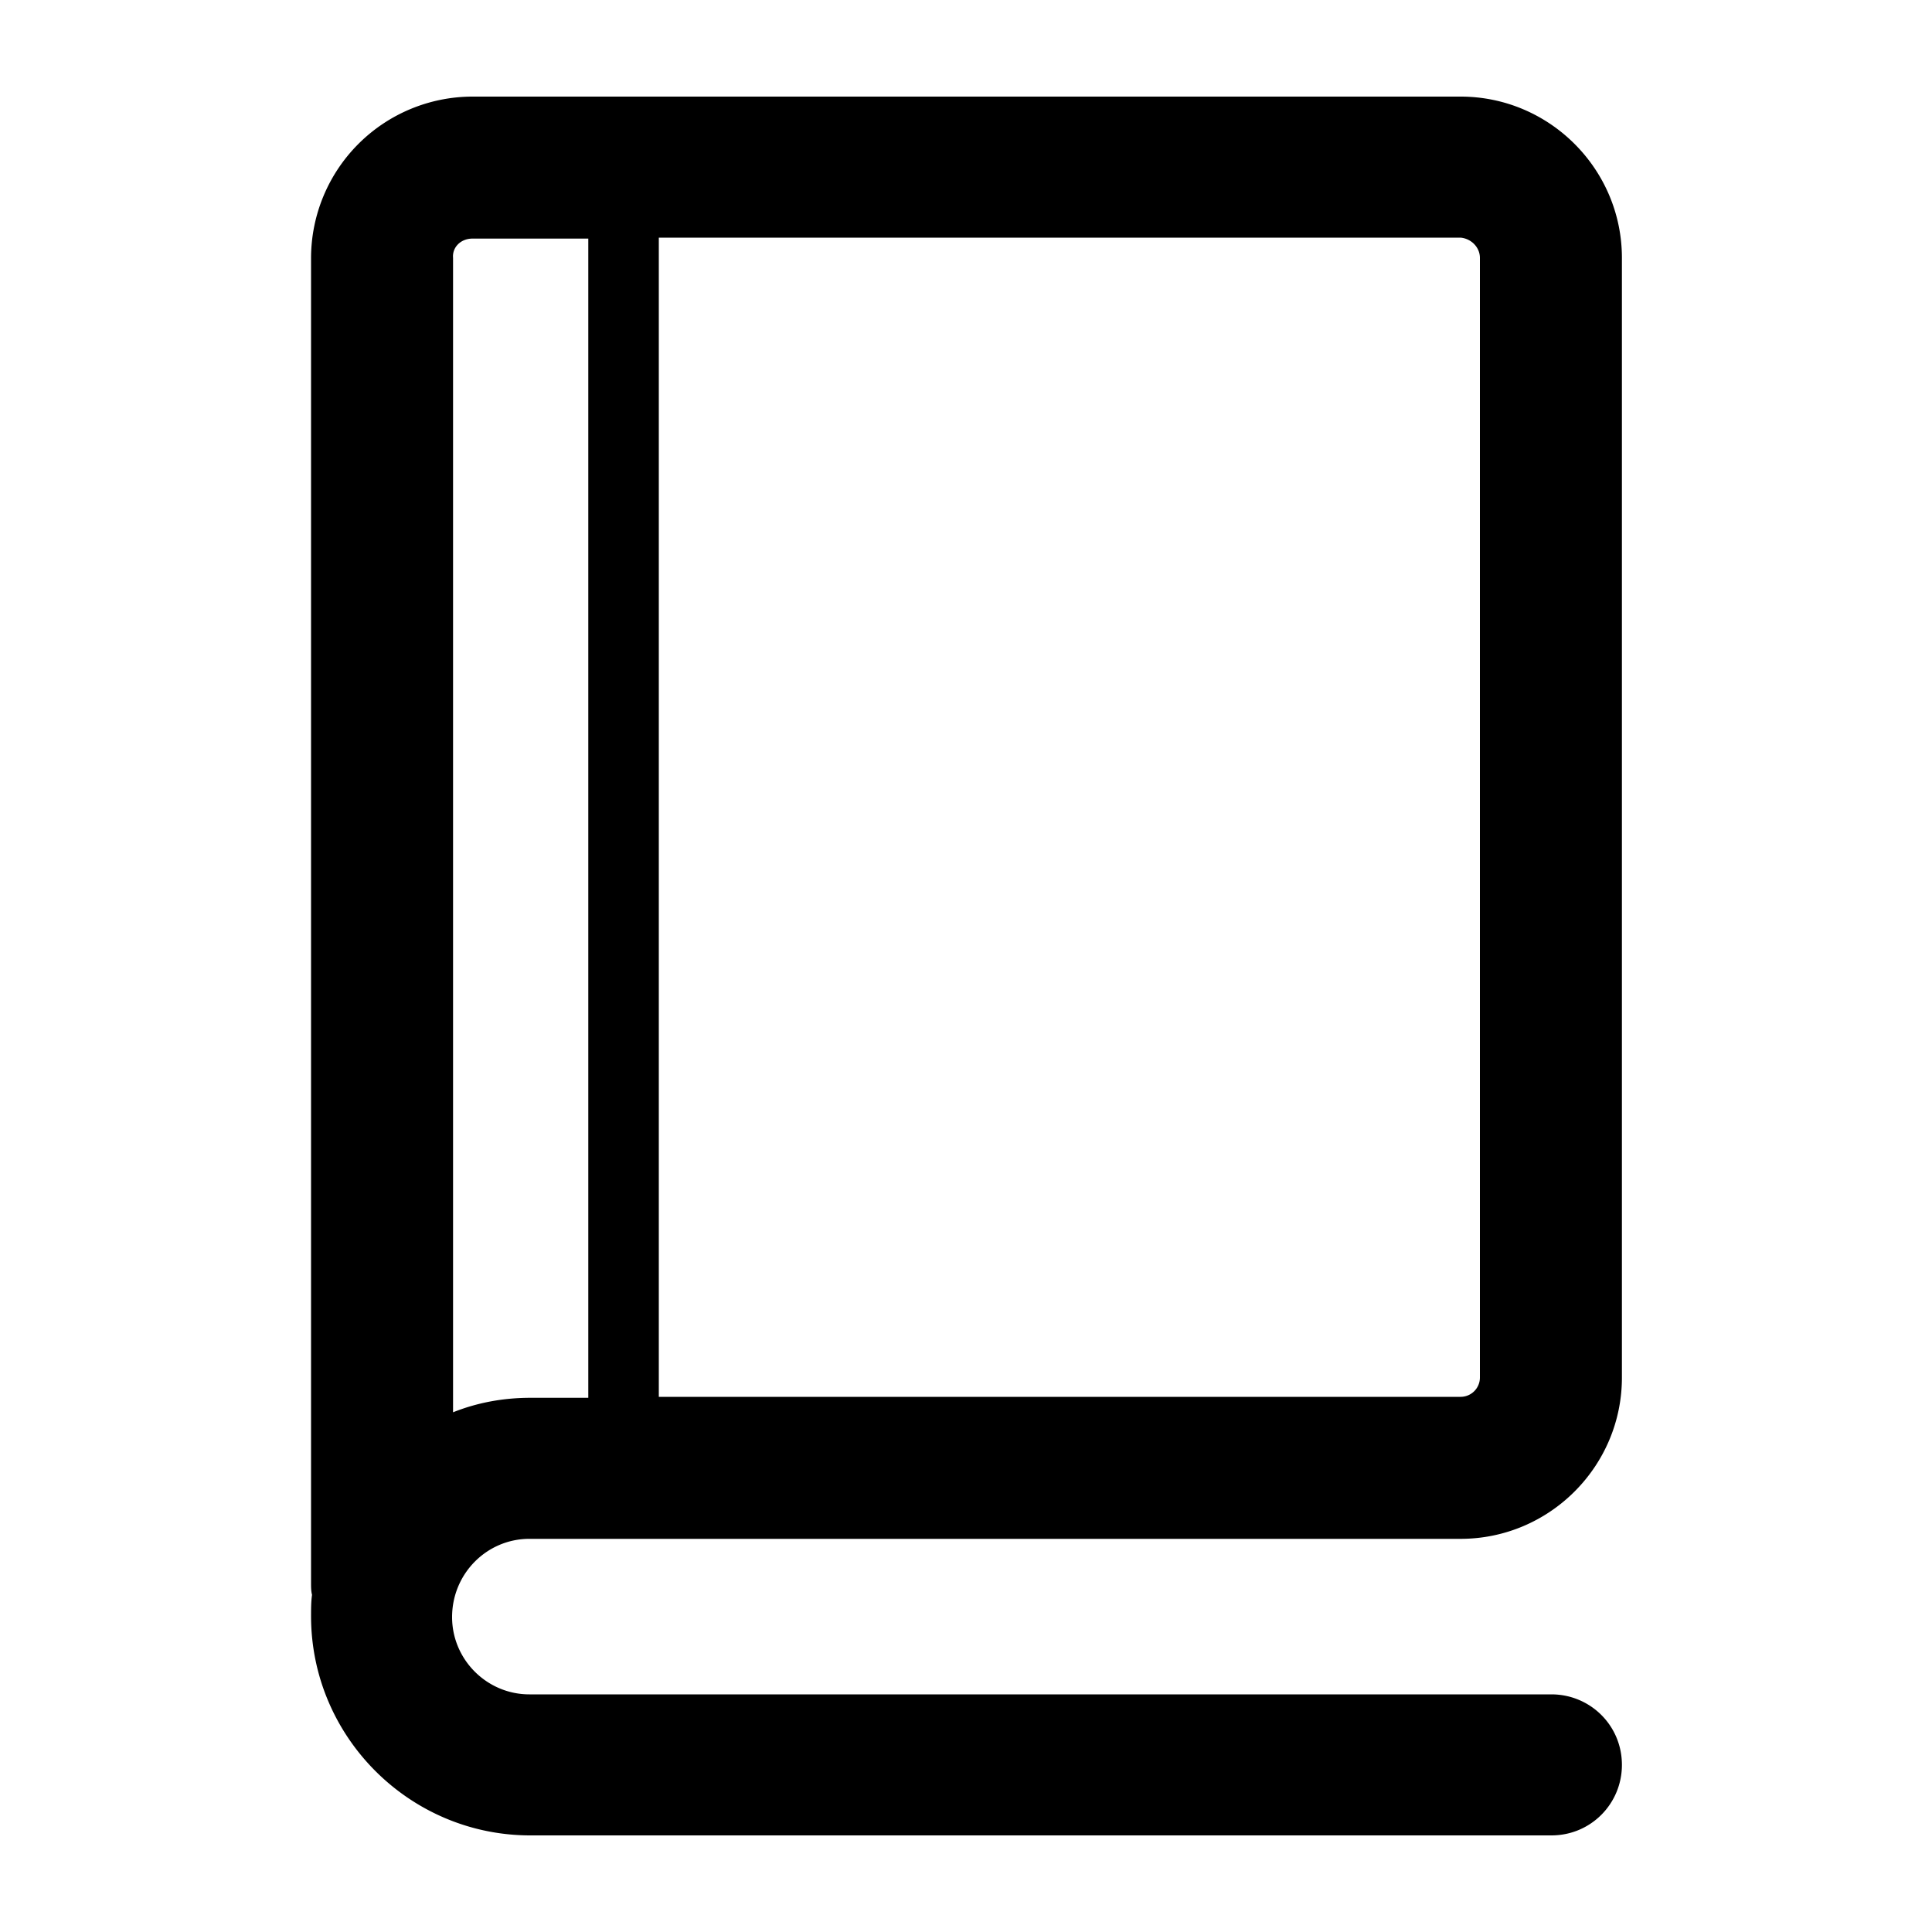 <svg xmlns="http://www.w3.org/2000/svg" viewBox="0 0 32 32"><path d="M8.768 25.488h15.424c1.472 0 2.672-1.2 2.672-2.672V4.272c0-1.472-1.2-2.672-2.672-2.672H7.824a2.677 2.677 0 0 0-2.672 2.672v21.952c0 .064 0 .128.016.192-.016.112-.016.24-.016.352 0 2 1.632 3.632 3.632 3.632h16.912c.656 0 1.168-.528 1.168-1.168 0-.656-.528-1.168-1.168-1.168H8.768c-.704 0-1.28-.576-1.28-1.28 0-.72.576-1.296 1.28-1.296zM24.512 4.272v18.544a.32.32 0 0 1-.32.32h-13.28v-19.2h13.28c.176.016.32.16.32.336zm-16.688-.32h1.92v19.2h-.96c-.448 0-.88.08-1.28.24V4.272c-.016-.176.128-.32.32-.32z"/></svg>